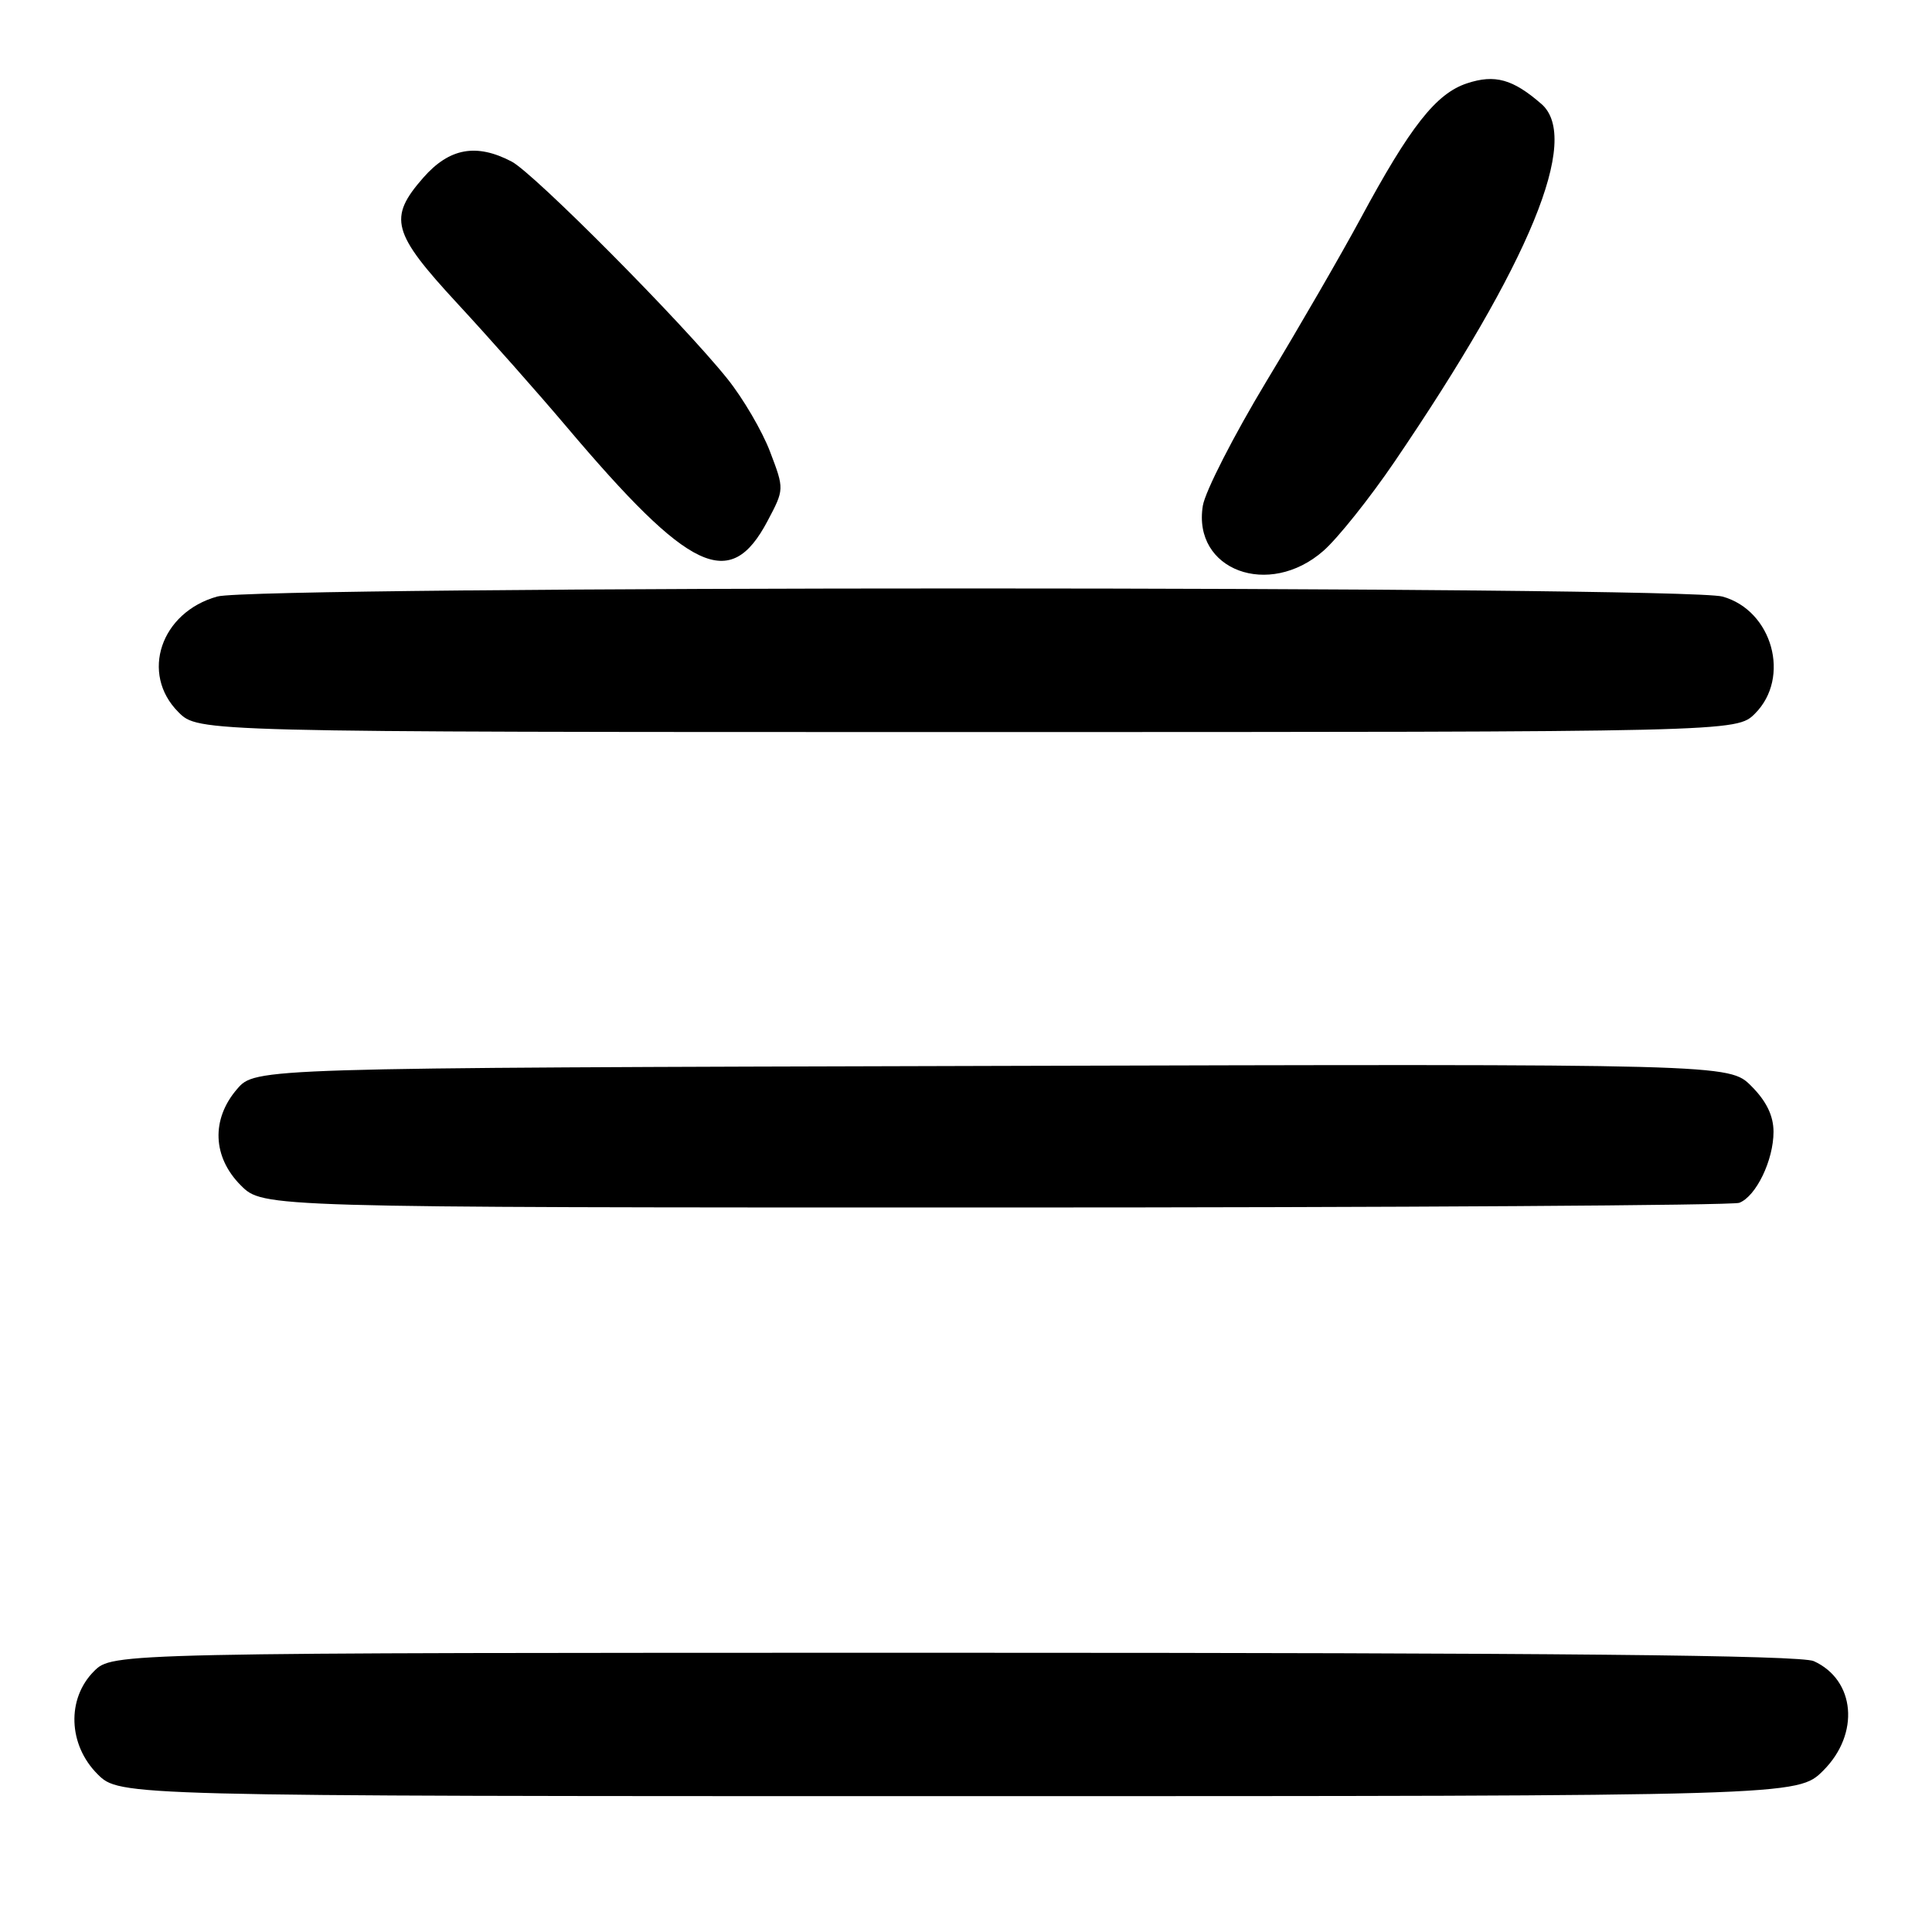 <?xml version="1.0" encoding="UTF-8" standalone="no"?>
<!DOCTYPE svg PUBLIC "-//W3C//DTD SVG 1.1//EN" "http://www.w3.org/Graphics/SVG/1.1/DTD/svg11.dtd" >
<svg xmlns="http://www.w3.org/2000/svg" xmlns:xlink="http://www.w3.org/1999/xlink" version="1.1" viewBox="0 0 256 256">
 <g >
 <path fill="currentColor"
d=" M 241.60 234.60 C 246.46 229.74 245.85 222.62 240.34 220.11 C 238.60 219.32 205.99 219.00 126.41 219.00 C 14.91 219.00 14.91 219.00 12.45 221.45 C 8.82 225.09 9.03 231.19 12.92 235.08 C 15.85 238.00 15.85 238.00 127.02 238.00 C 238.20 238.00 238.20 238.00 241.60 234.60 Z  M 230.46 159.38 C 232.69 158.52 235.00 153.74 235.00 149.97 C 235.00 147.85 234.06 145.91 232.06 143.91 C 229.12 140.97 229.12 140.97 131.48 141.24 C 33.83 141.50 33.83 141.50 31.41 144.31 C 27.96 148.32 28.16 153.32 31.92 157.08 C 34.85 160.00 34.85 160.00 131.84 160.00 C 185.19 160.00 229.56 159.72 230.46 159.38 Z  M 232.55 94.55 C 237.32 89.77 234.85 80.89 228.25 79.05 C 223.11 77.62 33.94 77.61 28.80 79.04 C 21.29 81.12 18.55 89.27 23.64 94.36 C 26.27 97.00 26.27 97.00 128.18 97.00 C 230.09 97.00 230.09 97.00 232.55 94.55 Z  M 175.37 72.98 C 177.26 71.32 181.48 66.03 184.75 61.23 C 202.77 34.74 209.50 18.36 204.25 13.78 C 200.46 10.48 198.08 9.82 194.39 11.04 C 190.29 12.39 186.87 16.73 180.26 29.00 C 177.74 33.67 172.14 43.36 167.81 50.52 C 163.49 57.69 159.69 65.11 159.38 67.02 C 158.00 75.55 168.14 79.33 175.37 72.98 Z  M 101.69 69.06 C 103.93 64.83 103.93 64.83 102.04 59.86 C 101.00 57.12 98.46 52.78 96.38 50.19 C 90.41 42.74 70.77 22.97 67.80 21.41 C 63.12 18.96 59.55 19.61 56.10 23.53 C 51.40 28.89 51.93 30.83 60.63 40.24 C 64.83 44.78 71.31 52.10 75.03 56.50 C 91.44 75.91 96.74 78.41 101.69 69.06 Z "/>
</g>
</svg>